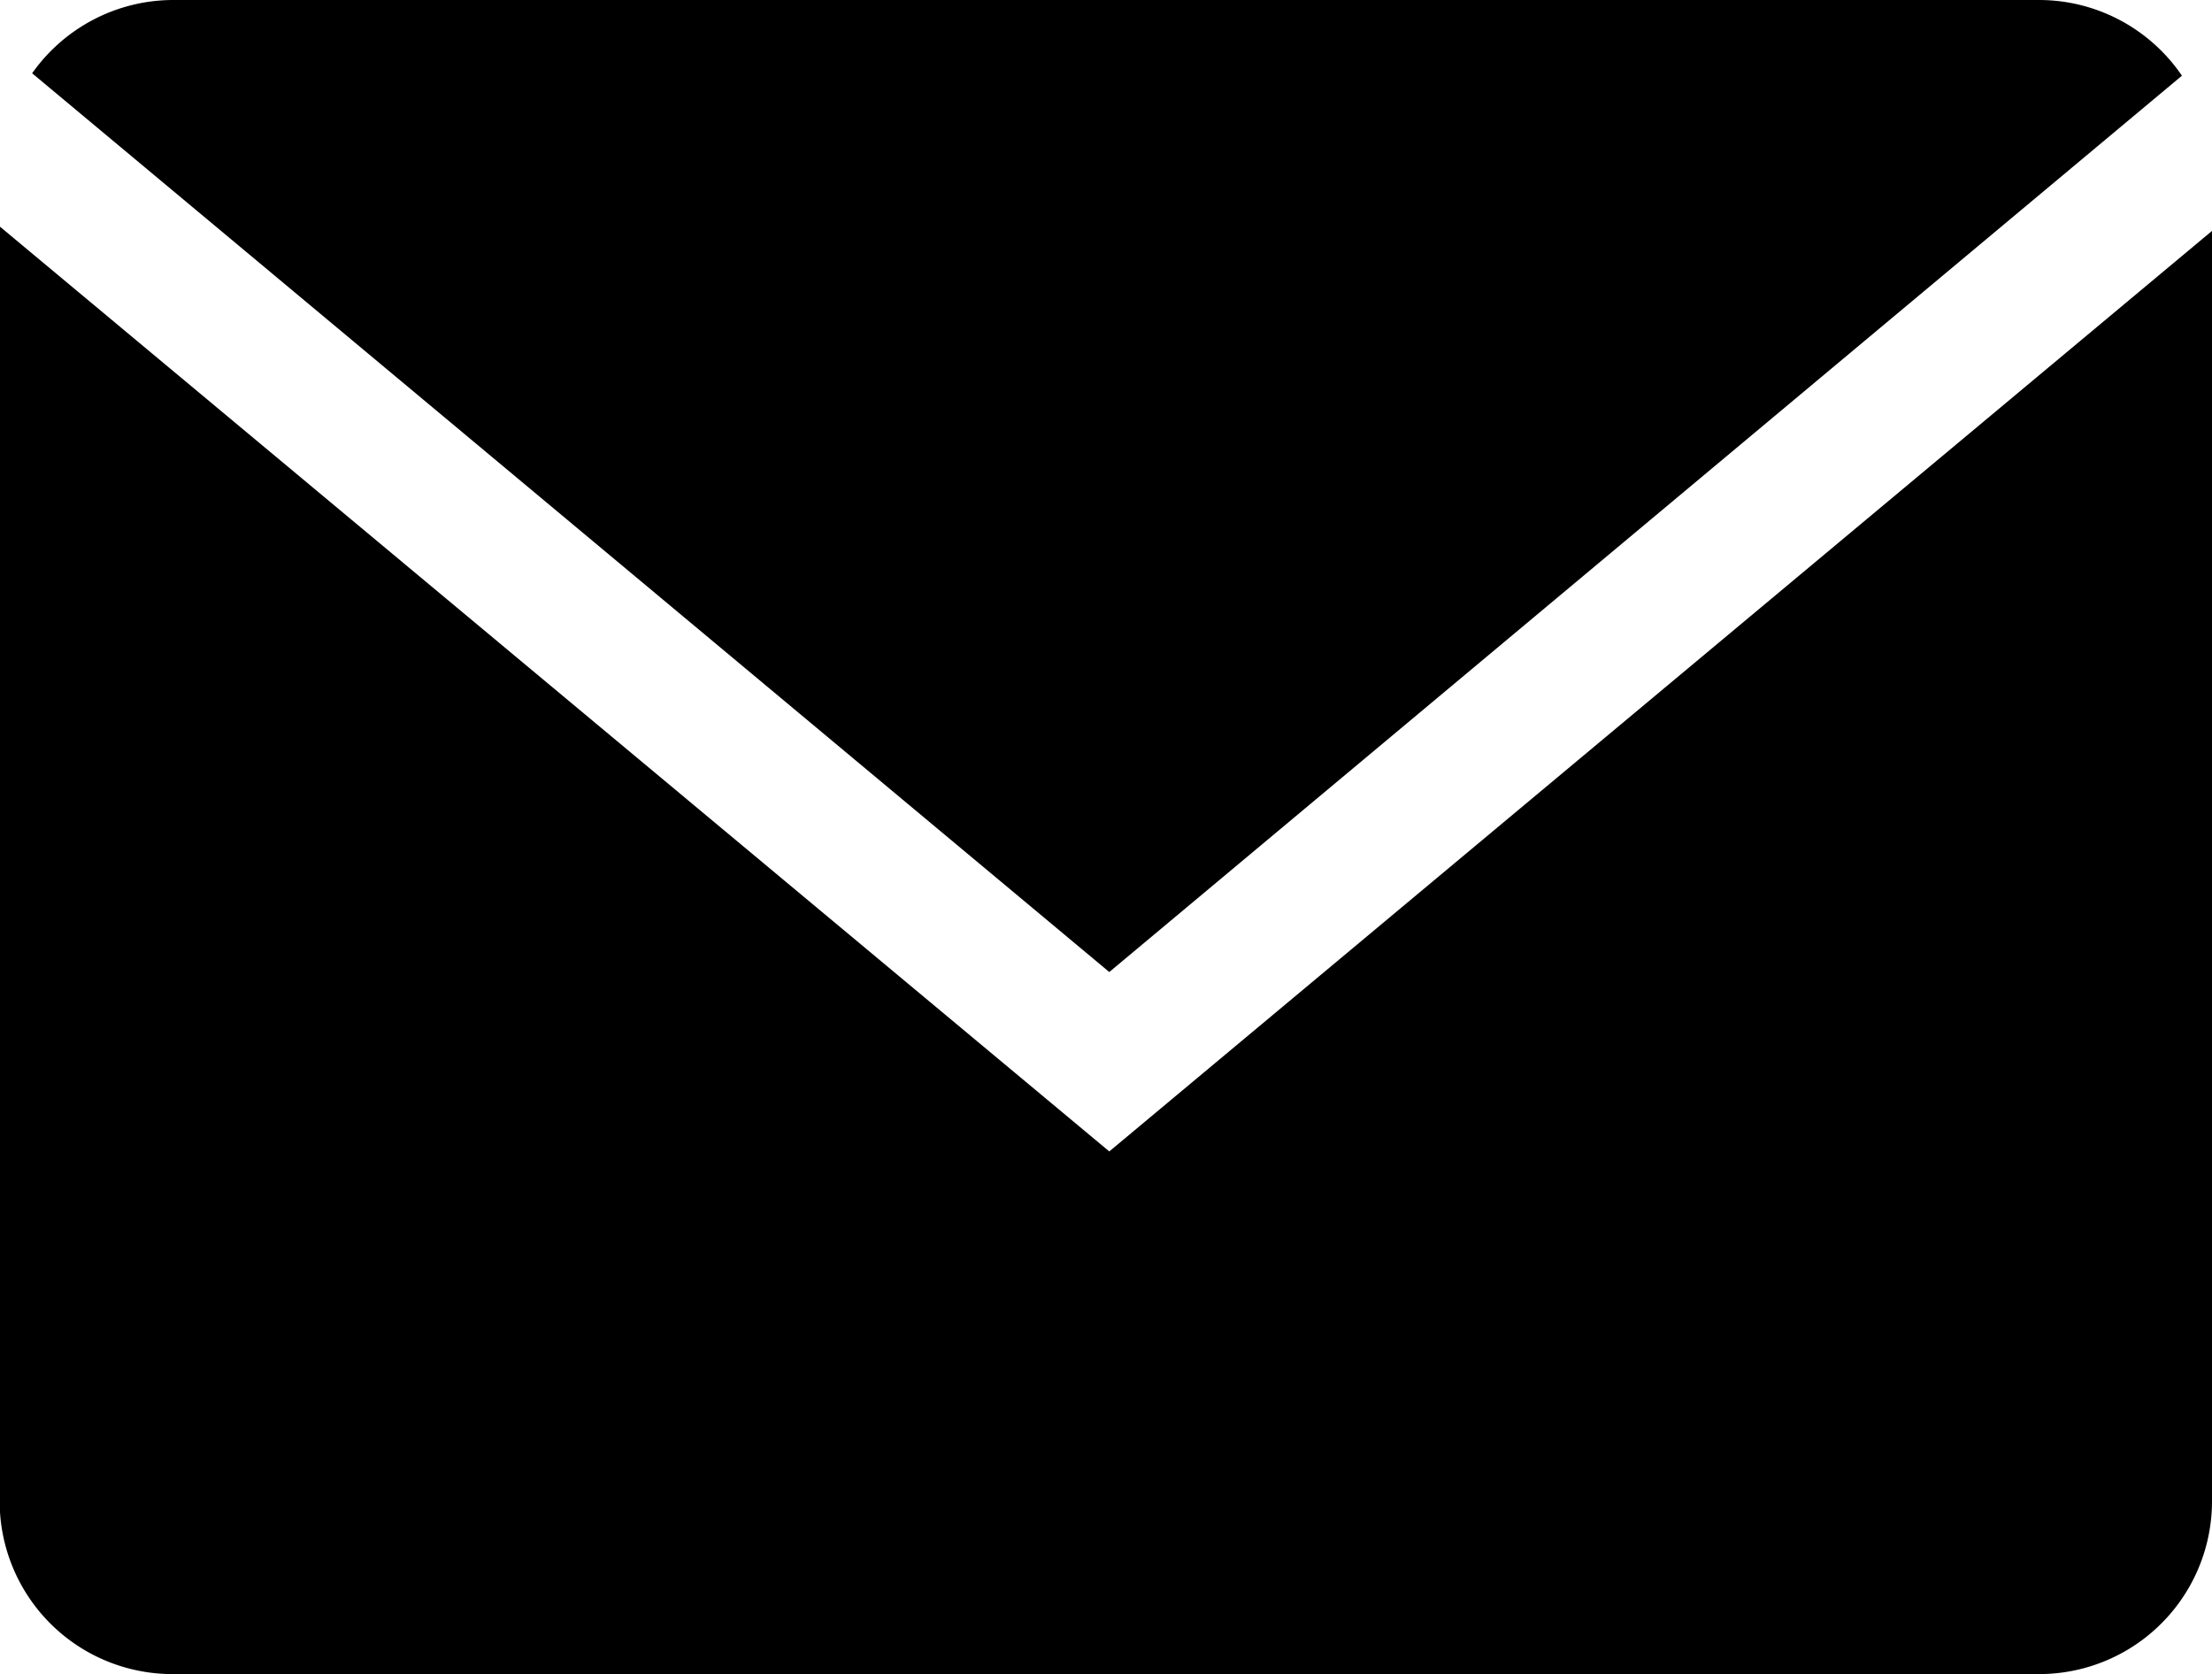 <svg xmlns="http://www.w3.org/2000/svg" viewBox="0 0 63.99 48.43">
  <title>ico-mail</title>
  <g>
    <path d="M63.13,2.19A5,5,0,0,0,59,0H5A5,5,0,0,0,.94,2.12l31.16,26Z" transform="translate(-0.01)"/>
    <path d="M0,6.55V43.43a5,5,0,0,0,5,5H59a5,5,0,0,0,5-5V6.68L32.1,33.31Z" transform="translate(-0.01)"/>
  </g>
</svg>
